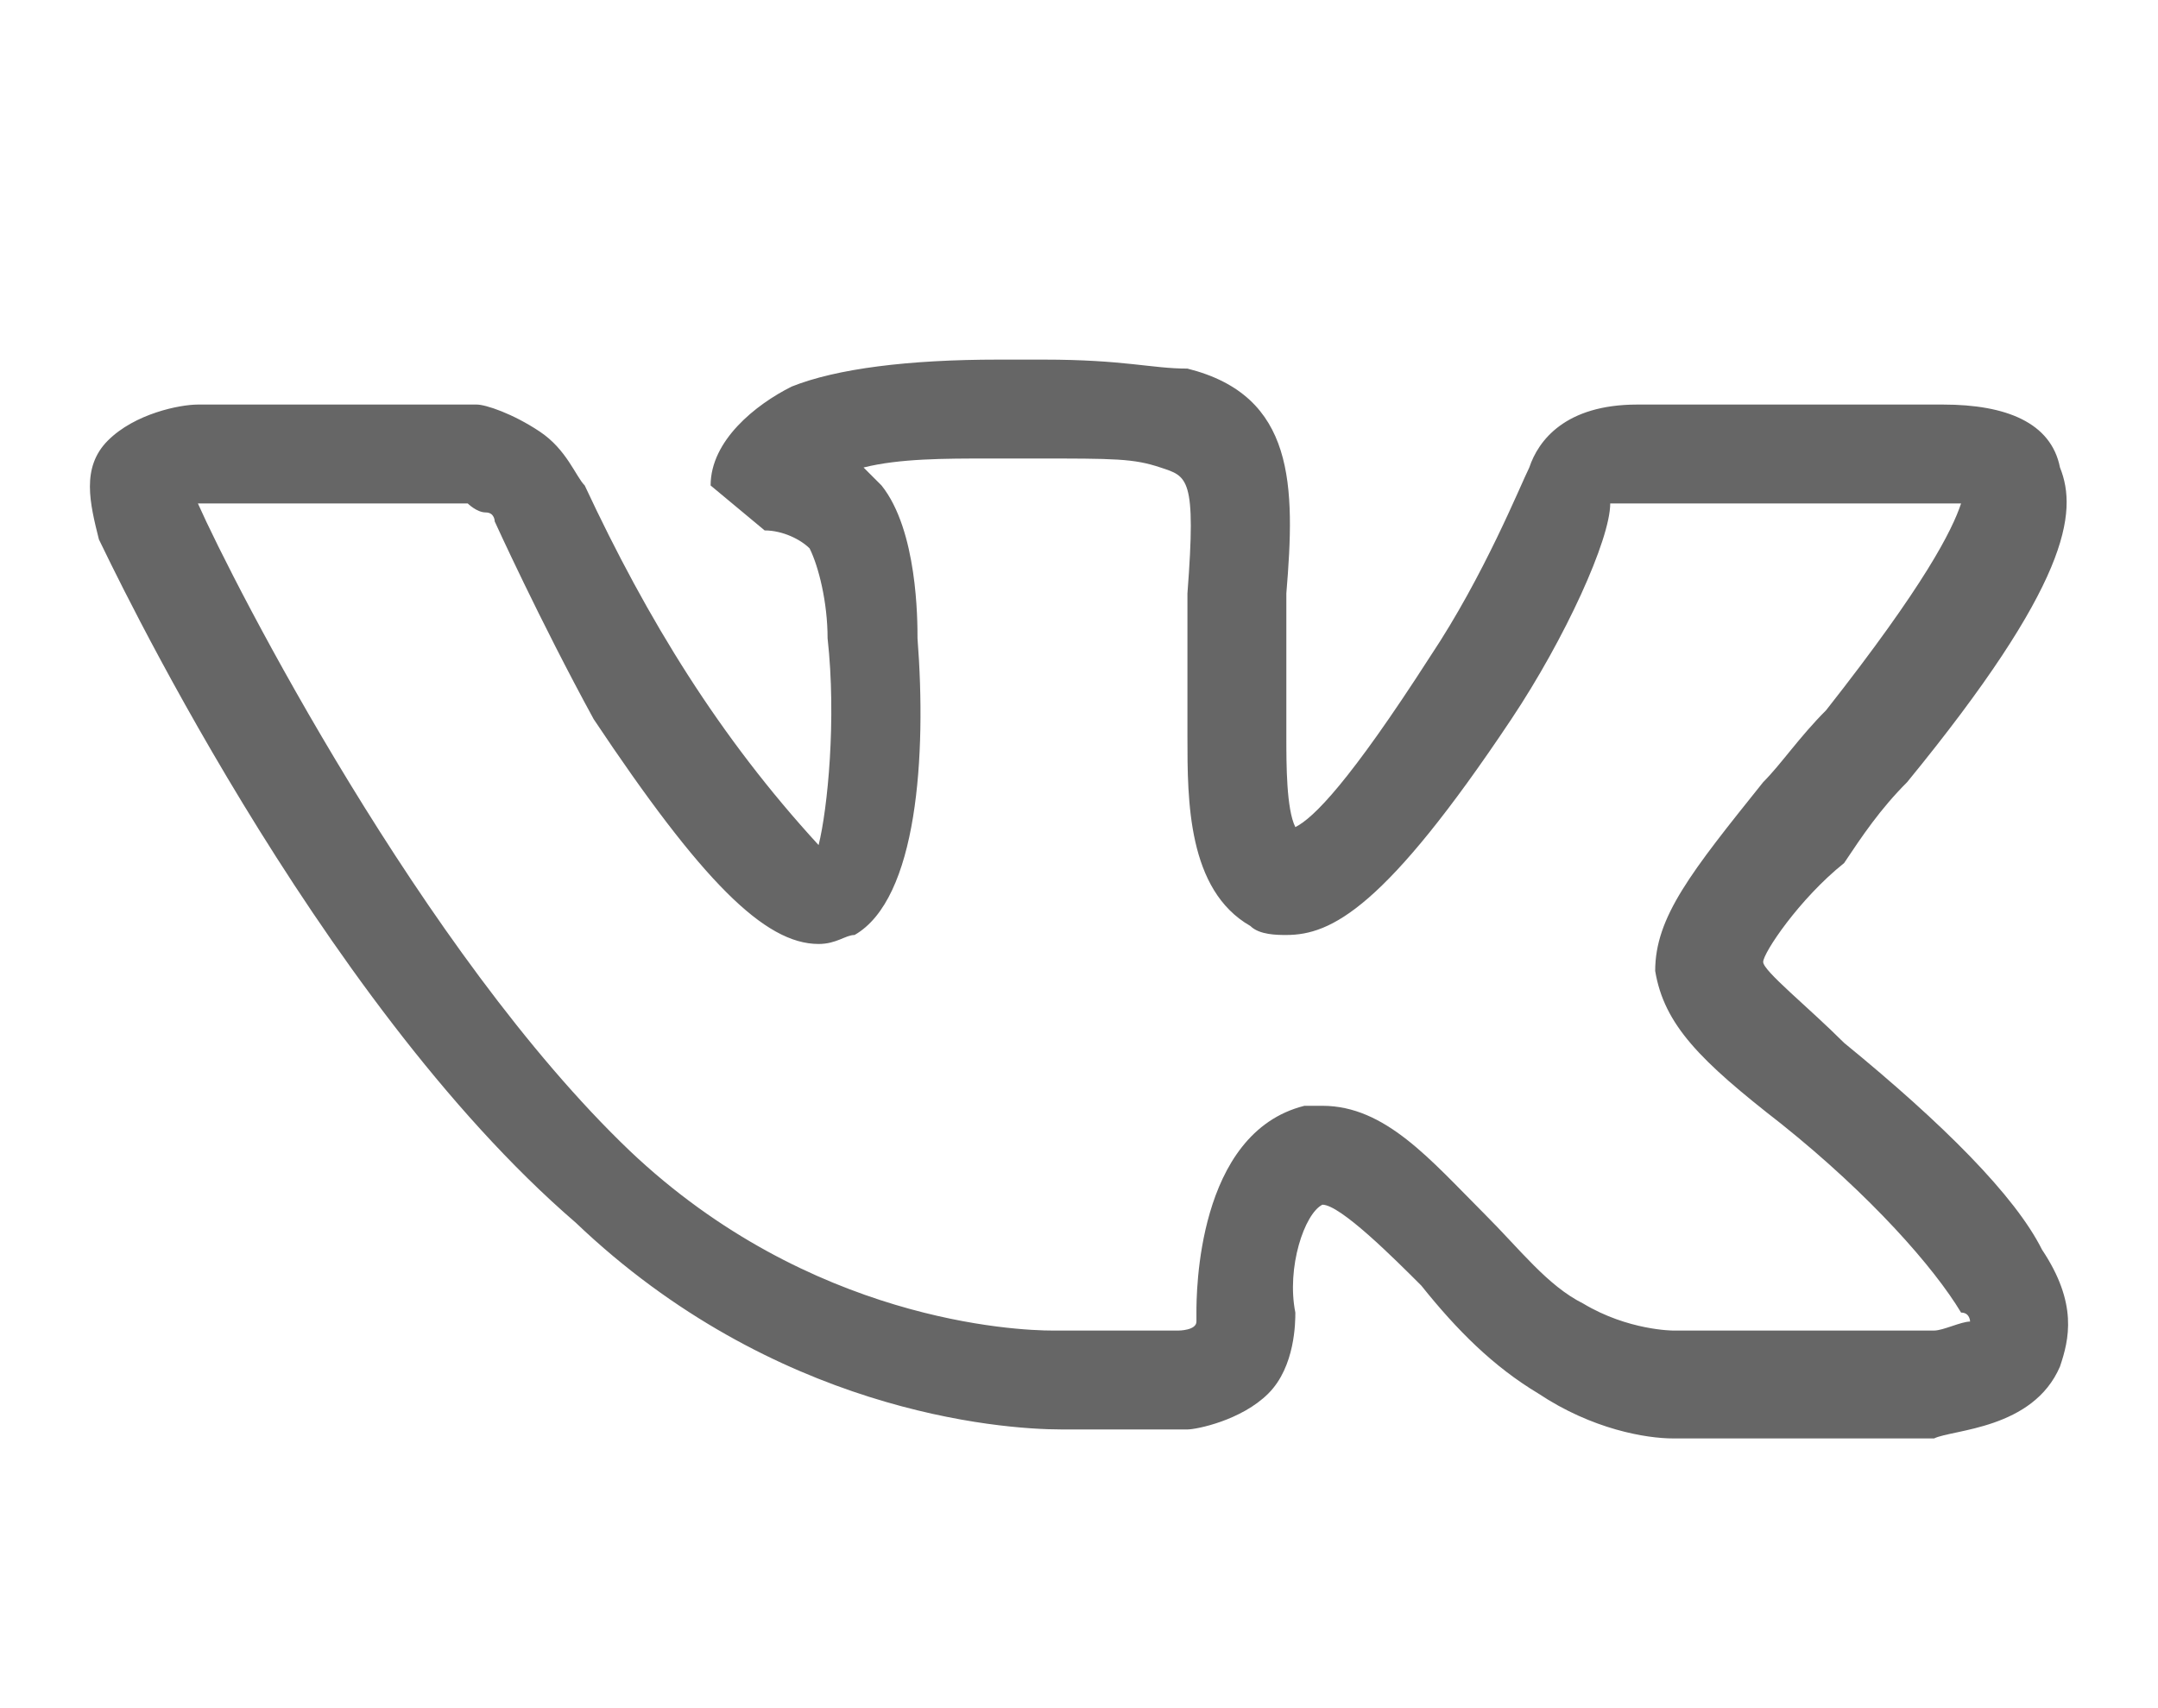 <svg width="24" height="19" viewBox="0 0 24 19" fill="none" xmlns="http://www.w3.org/2000/svg">
<path d="M18.608 16C18.308 16 17.708 15.9 17.108 15.5C16.608 15.2 16.207 14.8 15.807 14.3C15.507 14 14.907 13.4 14.707 13.4C14.507 13.5 14.306 14.1 14.406 14.6C14.406 14.7 14.406 15.2 14.106 15.5C13.806 15.8 13.306 15.9 13.206 15.9H11.805C11.105 15.9 8.604 15.7 6.403 13.6C3.501 11.1 1.2 6.2 1.1 6C1 5.6 0.9 5.2 1.2 4.9C1.5 4.6 2 4.5 2.201 4.5H5.302C5.402 4.5 5.702 4.6 6.002 4.8C6.303 5 6.403 5.3 6.503 5.4C7.203 6.9 8.003 8.2 9.104 9.4C9.204 9 9.304 8 9.204 7.1C9.204 6.7 9.104 6.3 9.004 6.1C8.904 6 8.704 5.9 8.504 5.9L7.903 5.4C7.903 4.9 8.404 4.5 8.804 4.3C9.304 4.1 10.104 4 11.105 4H11.605C12.505 4 12.806 4.1 13.206 4.1C14.406 4.4 14.406 5.4 14.306 6.6V8.2C14.306 8.5 14.306 9 14.406 9.2C14.607 9.1 15.007 8.7 15.907 7.3C16.507 6.4 16.908 5.4 17.008 5.2C17.108 4.9 17.408 4.5 18.208 4.5H21.61C22.31 4.5 22.811 4.7 22.91 5.2C23.111 5.7 23.011 6.5 21.21 8.7C20.91 9 20.709 9.3 20.509 9.6C20.009 10 19.609 10.6 19.609 10.7C19.609 10.8 20.109 11.2 20.509 11.6C21.61 12.5 22.41 13.3 22.71 13.9C23.111 14.5 23.011 14.9 22.91 15.2C22.61 15.9 21.71 15.9 21.51 16H18.709H18.608ZM14.707 12.3C15.407 12.3 15.907 12.9 16.507 13.5C16.908 13.9 17.208 14.3 17.608 14.5C18.108 14.8 18.608 14.8 18.608 14.8H21.51C21.61 14.8 21.81 14.7 21.91 14.7C21.91 14.7 21.91 14.6 21.81 14.6C21.51 14.1 20.809 13.3 19.809 12.5C18.909 11.8 18.508 11.4 18.408 10.8C18.408 10.2 18.808 9.7 19.609 8.7C19.809 8.5 20.009 8.2 20.309 7.9C21.41 6.5 21.71 5.9 21.81 5.6H17.908C17.908 6 17.408 7.1 16.808 8C15.407 10.1 14.807 10.4 14.306 10.4C14.206 10.4 14.006 10.4 13.906 10.3C13.206 9.9 13.206 8.9 13.206 8.2V7.9V6.6C13.306 5.3 13.206 5.3 12.906 5.2C12.606 5.1 12.405 5.1 11.505 5.1H11.005C10.505 5.1 10.004 5.1 9.604 5.2L9.804 5.4C10.204 5.9 10.204 6.9 10.204 7.1C10.305 8.4 10.204 10 9.504 10.4C9.404 10.4 9.304 10.5 9.104 10.5C8.504 10.5 7.803 9.8 6.603 8C6.002 6.9 5.502 5.8 5.502 5.8C5.502 5.8 5.502 5.7 5.402 5.7C5.302 5.7 5.202 5.6 5.202 5.6H2.301H2.201C2.601 6.5 4.702 10.6 7.003 12.8C9.004 14.7 11.305 14.8 11.705 14.8H13.106C13.106 14.8 13.306 14.8 13.306 14.7V14.6C13.306 14.4 13.306 12.6 14.507 12.3H14.707Z" fill="#666666"/>
</svg>

